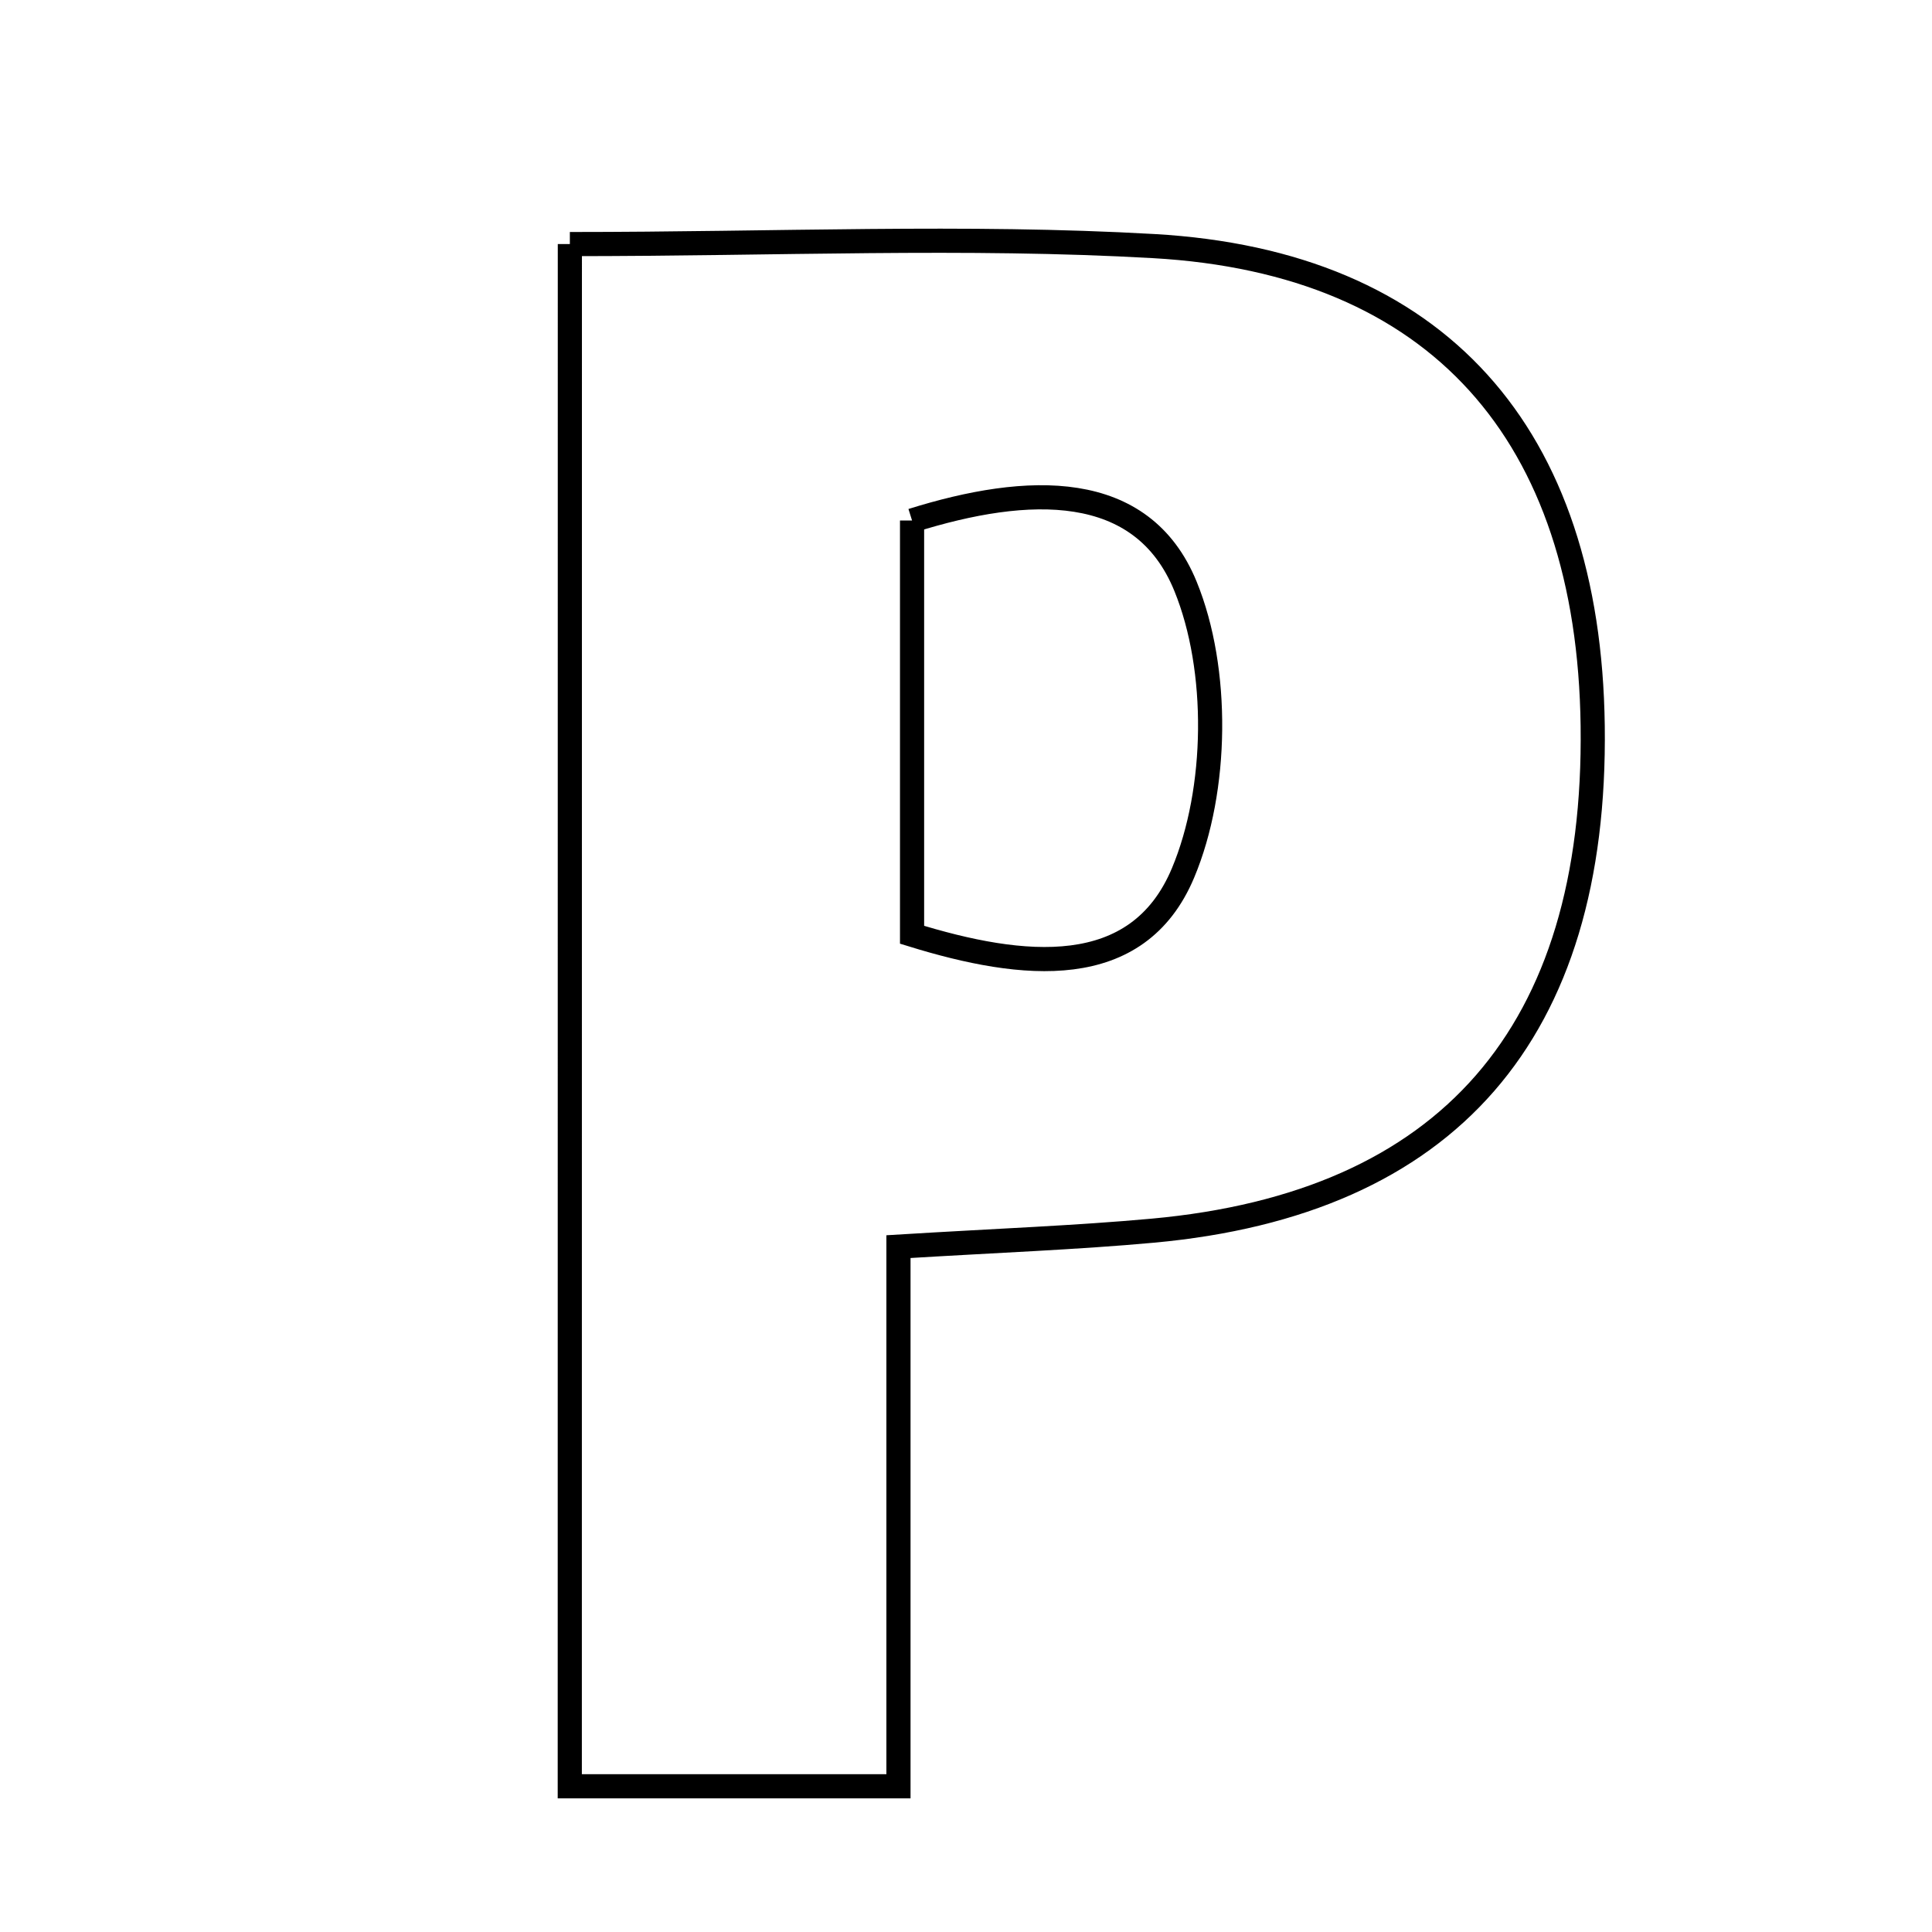<svg xmlns="http://www.w3.org/2000/svg" viewBox="0.0 0.0 24.0 24.0" height="200px" width="200px"><path fill="none" stroke="black" stroke-width=".3" stroke-opacity="1.0"  filling="0" d="M7.079 3.032 C9.648 3.032 11.996 2.924 14.33 3.057 C17.862 3.257 19.738 5.393 19.785 9.017 C19.835 12.828 17.99 14.953 14.319 15.288 C13.365 15.375 12.406 15.41 11.161 15.486 C11.161 16.674 11.161 17.729 11.161 18.785 C11.161 19.852 11.161 20.92 11.161 22.19 C9.744 22.19 8.517 22.19 7.078 22.19 C7.079 15.958 7.079 9.658 7.079 3.032"></path>
<path fill="none" stroke="black" stroke-width=".3" stroke-opacity="1.0"  filling="0" d="M11.33 6.466 C12.77 6.015 14.188 5.961 14.727 7.284 C15.149 8.318 15.13 9.811 14.696 10.844 C14.131 12.192 12.708 12.038 11.33 11.612 C11.33 9.876 11.33 8.192 11.33 6.466"></path></svg>